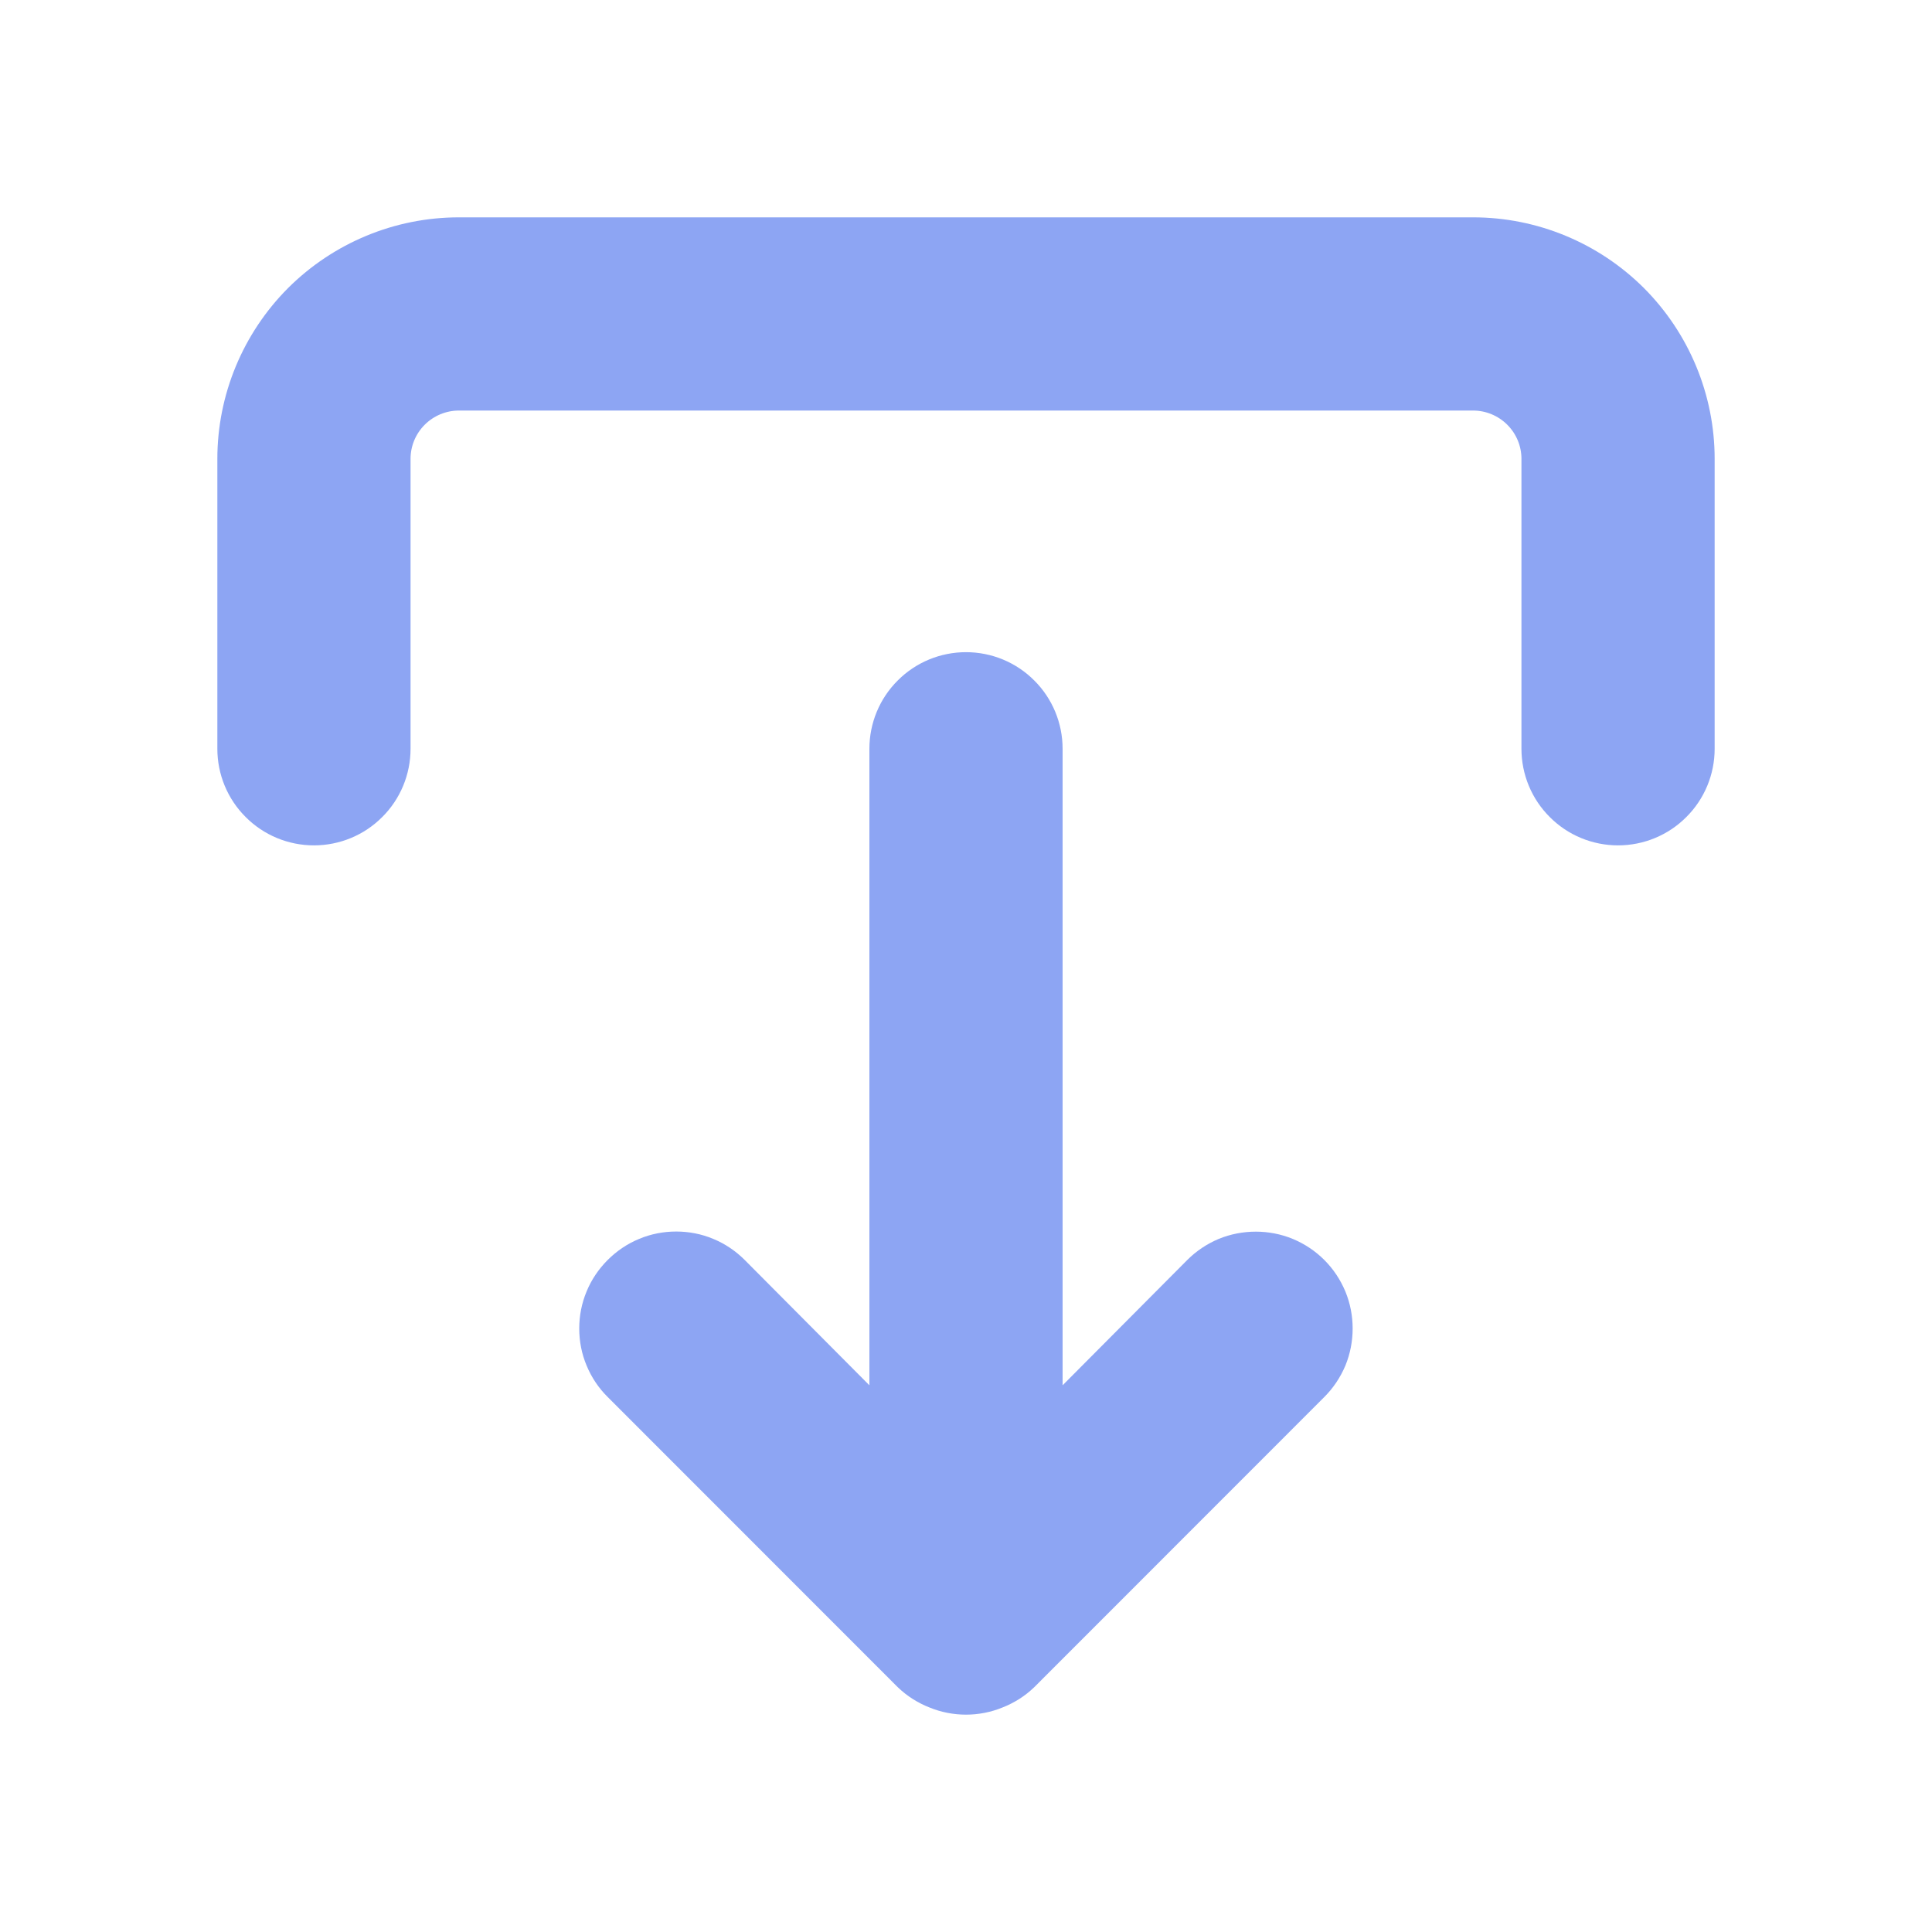 <svg width="16" height="16" viewBox="0 0 16 16" fill="none" xmlns="http://www.w3.org/2000/svg">
<path d="M9.974 10.576L8.6 11.957L8.6 6.201C8.6 6.042 8.537 5.889 8.424 5.777C8.312 5.664 8.159 5.601 8 5.601C7.841 5.601 7.688 5.664 7.576 5.777C7.463 5.889 7.4 6.042 7.4 6.201L7.4 11.957L6.026 10.576C5.97 10.52 5.904 10.475 5.831 10.445C5.758 10.414 5.679 10.399 5.6 10.399C5.521 10.399 5.442 10.414 5.369 10.445C5.296 10.475 5.23 10.52 5.174 10.576C5.118 10.632 5.073 10.698 5.043 10.771C5.012 10.845 4.997 10.923 4.997 11.002C4.997 11.082 5.012 11.16 5.043 11.233C5.073 11.306 5.118 11.373 5.174 11.428L7.574 13.829C7.631 13.884 7.698 13.926 7.772 13.955C7.918 14.015 8.082 14.015 8.228 13.955C8.302 13.926 8.369 13.884 8.426 13.829L10.826 11.428C10.882 11.372 10.926 11.306 10.957 11.233C10.987 11.16 11.002 11.081 11.002 11.002C11.002 10.923 10.987 10.845 10.957 10.772C10.926 10.698 10.882 10.632 10.826 10.576C10.77 10.52 10.704 10.476 10.63 10.445C10.557 10.415 10.479 10.4 10.4 10.4C10.321 10.4 10.242 10.415 10.169 10.445C10.096 10.476 10.03 10.52 9.974 10.576ZM2.6 6.801C2.759 6.801 2.912 6.738 3.024 6.625C3.137 6.513 3.2 6.36 3.2 6.201L3.2 3.8C3.2 3.641 3.263 3.489 3.376 3.376C3.488 3.264 3.641 3.2 3.8 3.2L12.2 3.2C12.359 3.2 12.512 3.264 12.624 3.376C12.737 3.489 12.8 3.641 12.8 3.8L12.8 6.201C12.8 6.36 12.863 6.513 12.976 6.625C13.088 6.738 13.241 6.801 13.4 6.801C13.559 6.801 13.712 6.738 13.824 6.625C13.937 6.513 14 6.36 14 6.201L14 3.8C14 3.323 13.81 2.865 13.473 2.527C13.135 2.19 12.677 2 12.2 2L3.8 2C3.323 2 2.865 2.19 2.527 2.527C2.19 2.865 2 3.323 2 3.8L2 6.201C2 6.36 2.063 6.513 2.176 6.625C2.288 6.738 2.441 6.801 2.6 6.801Z" fill="#8DA5F3" stroke="#8DA5F3" stroke-width="0.4"/>
</svg>
